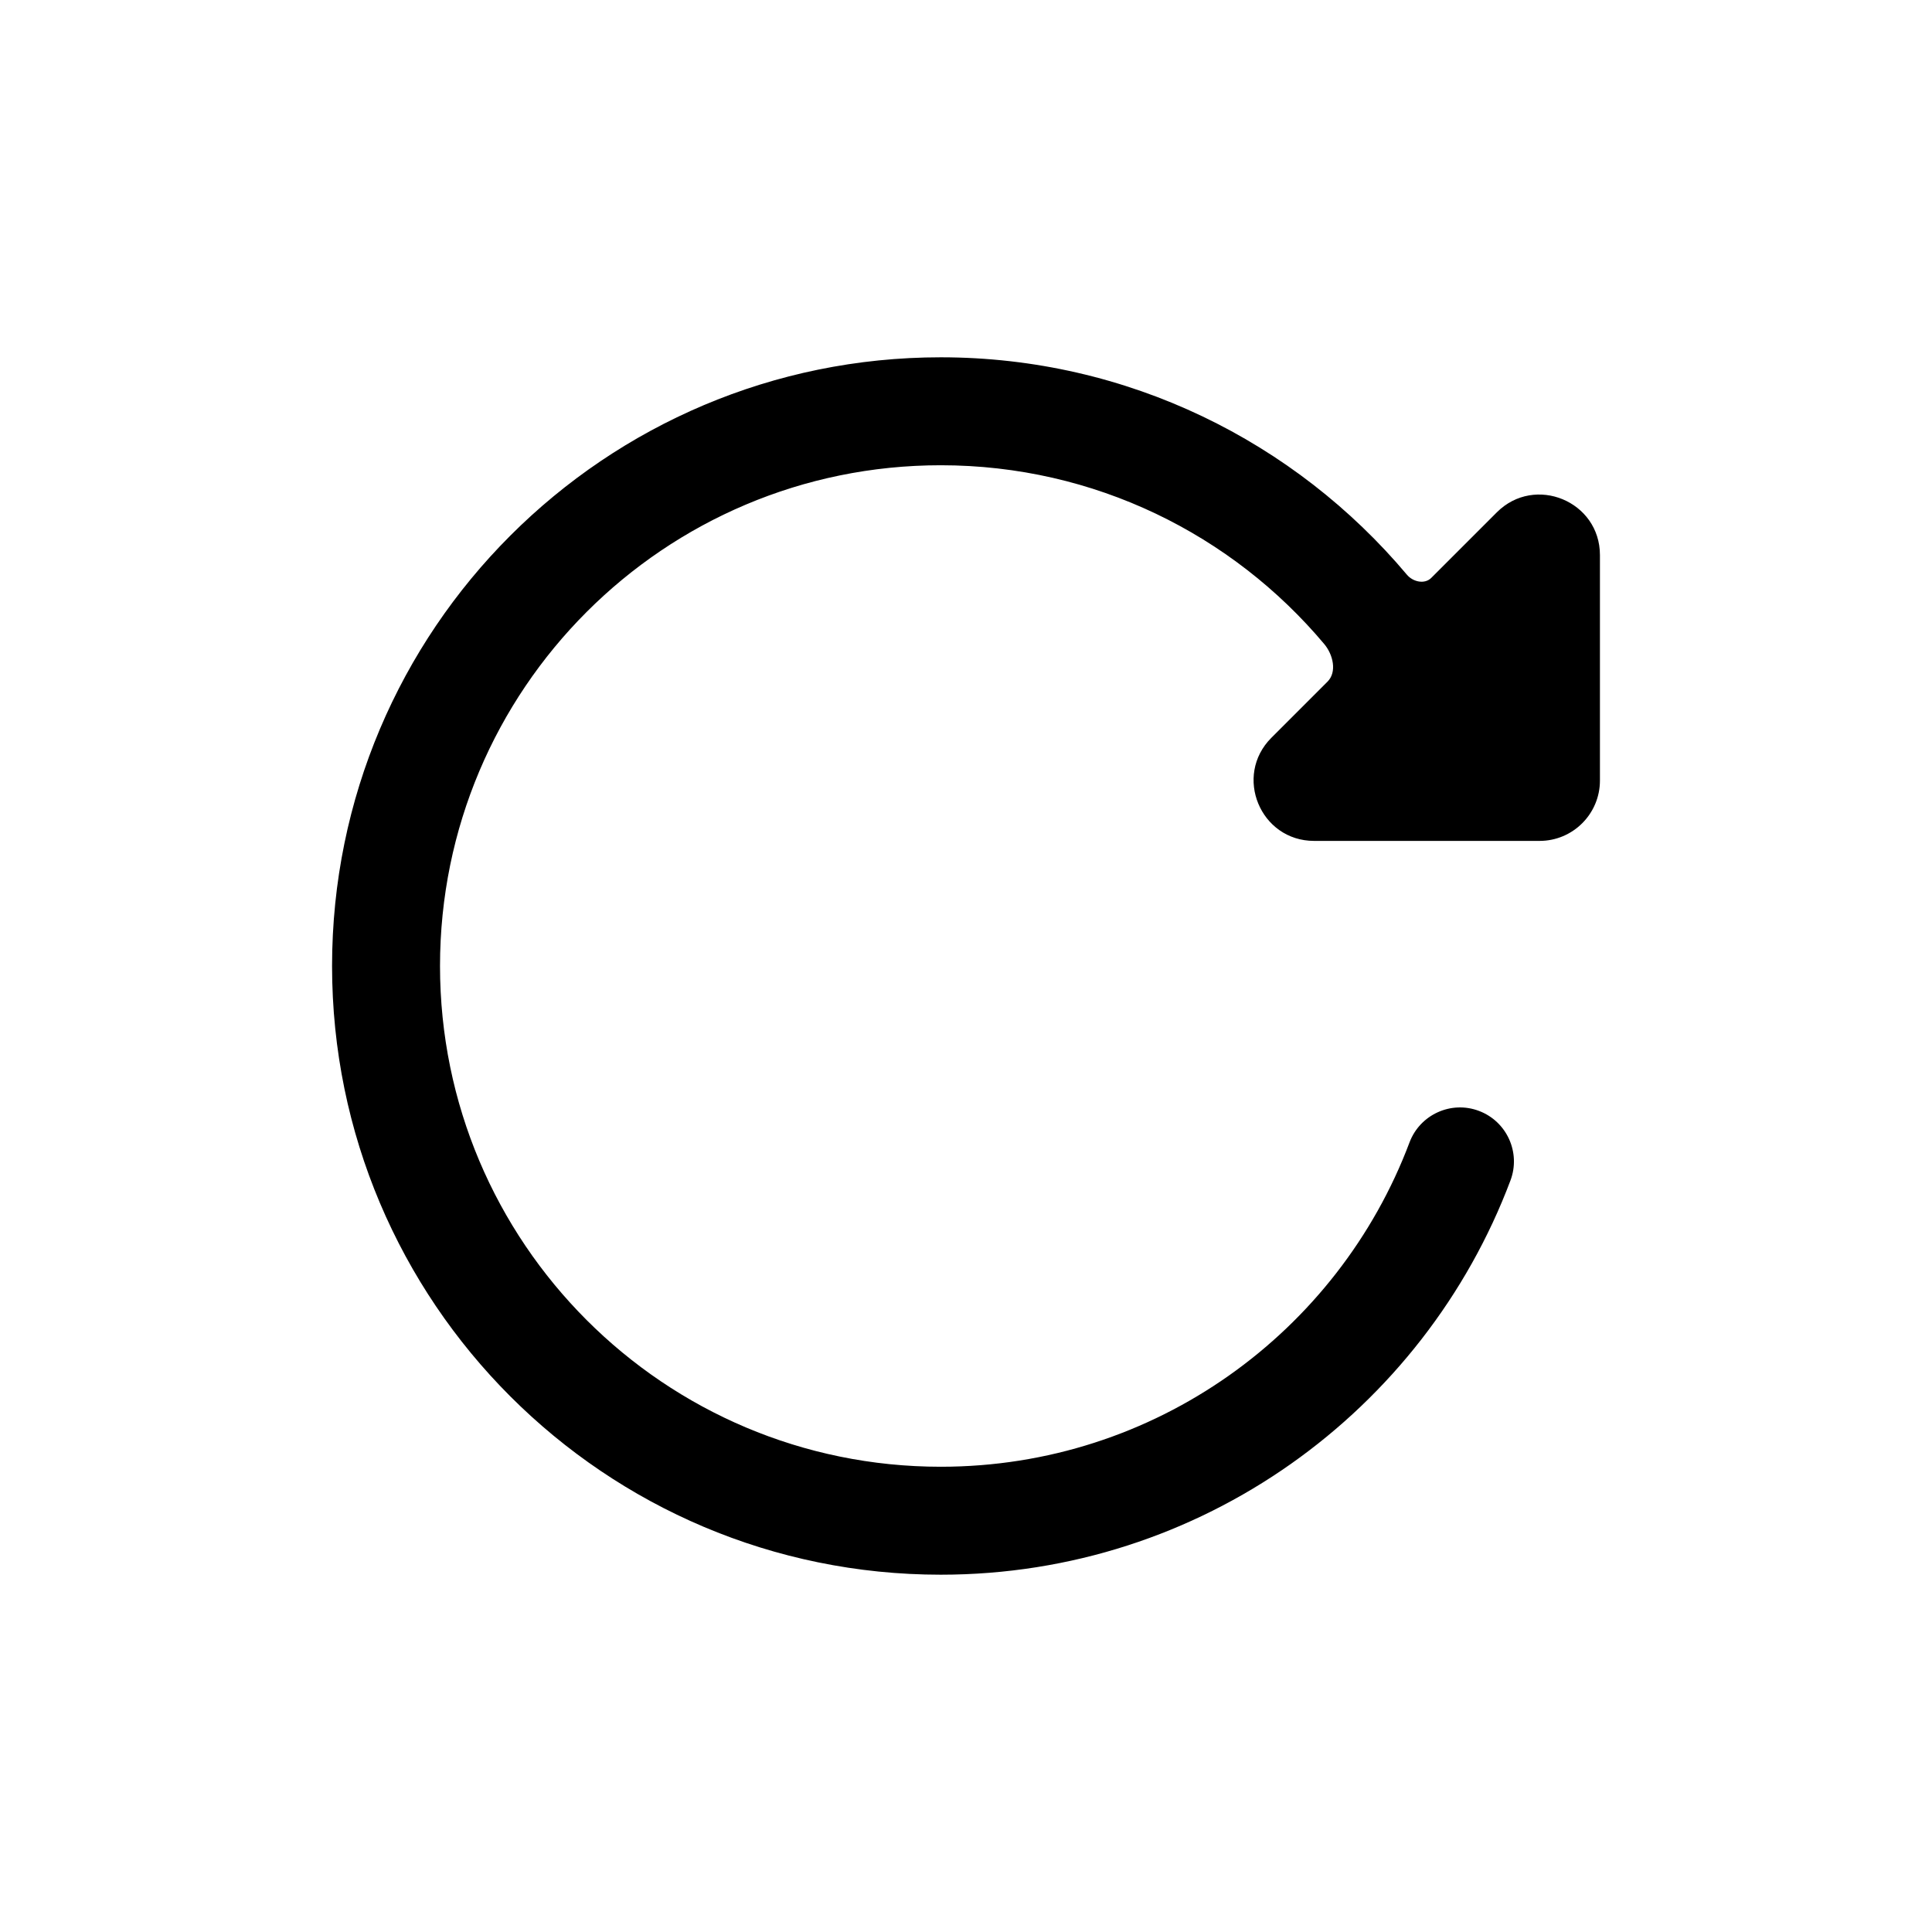<svg width="16" height="16" viewBox="0 0 16 16" fill="none" xmlns="http://www.w3.org/2000/svg">
<path d="M3.644 8C3.644 5.71 5.5 3.853 7.791 3.853C9.065 3.853 10.206 4.428 10.967 5.334C11.04 5.421 11.074 5.565 10.994 5.645L10.529 6.11C10.214 6.425 10.437 6.964 10.883 6.964H12.75C13.026 6.964 13.25 6.74 13.25 6.464V4.597C13.25 4.151 12.711 3.928 12.396 4.243L11.853 4.786C11.798 4.841 11.701 4.819 11.651 4.759C10.727 3.66 9.34 2.959 7.791 2.959C5.007 2.959 2.75 5.216 2.75 8C2.75 10.784 5.007 13.041 7.791 13.041C9.95 13.041 11.791 11.683 12.509 9.776C12.596 9.545 12.479 9.287 12.248 9.2C12.018 9.113 11.76 9.23 11.673 9.461C11.082 11.031 9.566 12.147 7.791 12.147C5.5 12.147 3.644 10.29 3.644 8Z" fill="black"/>
</svg>
